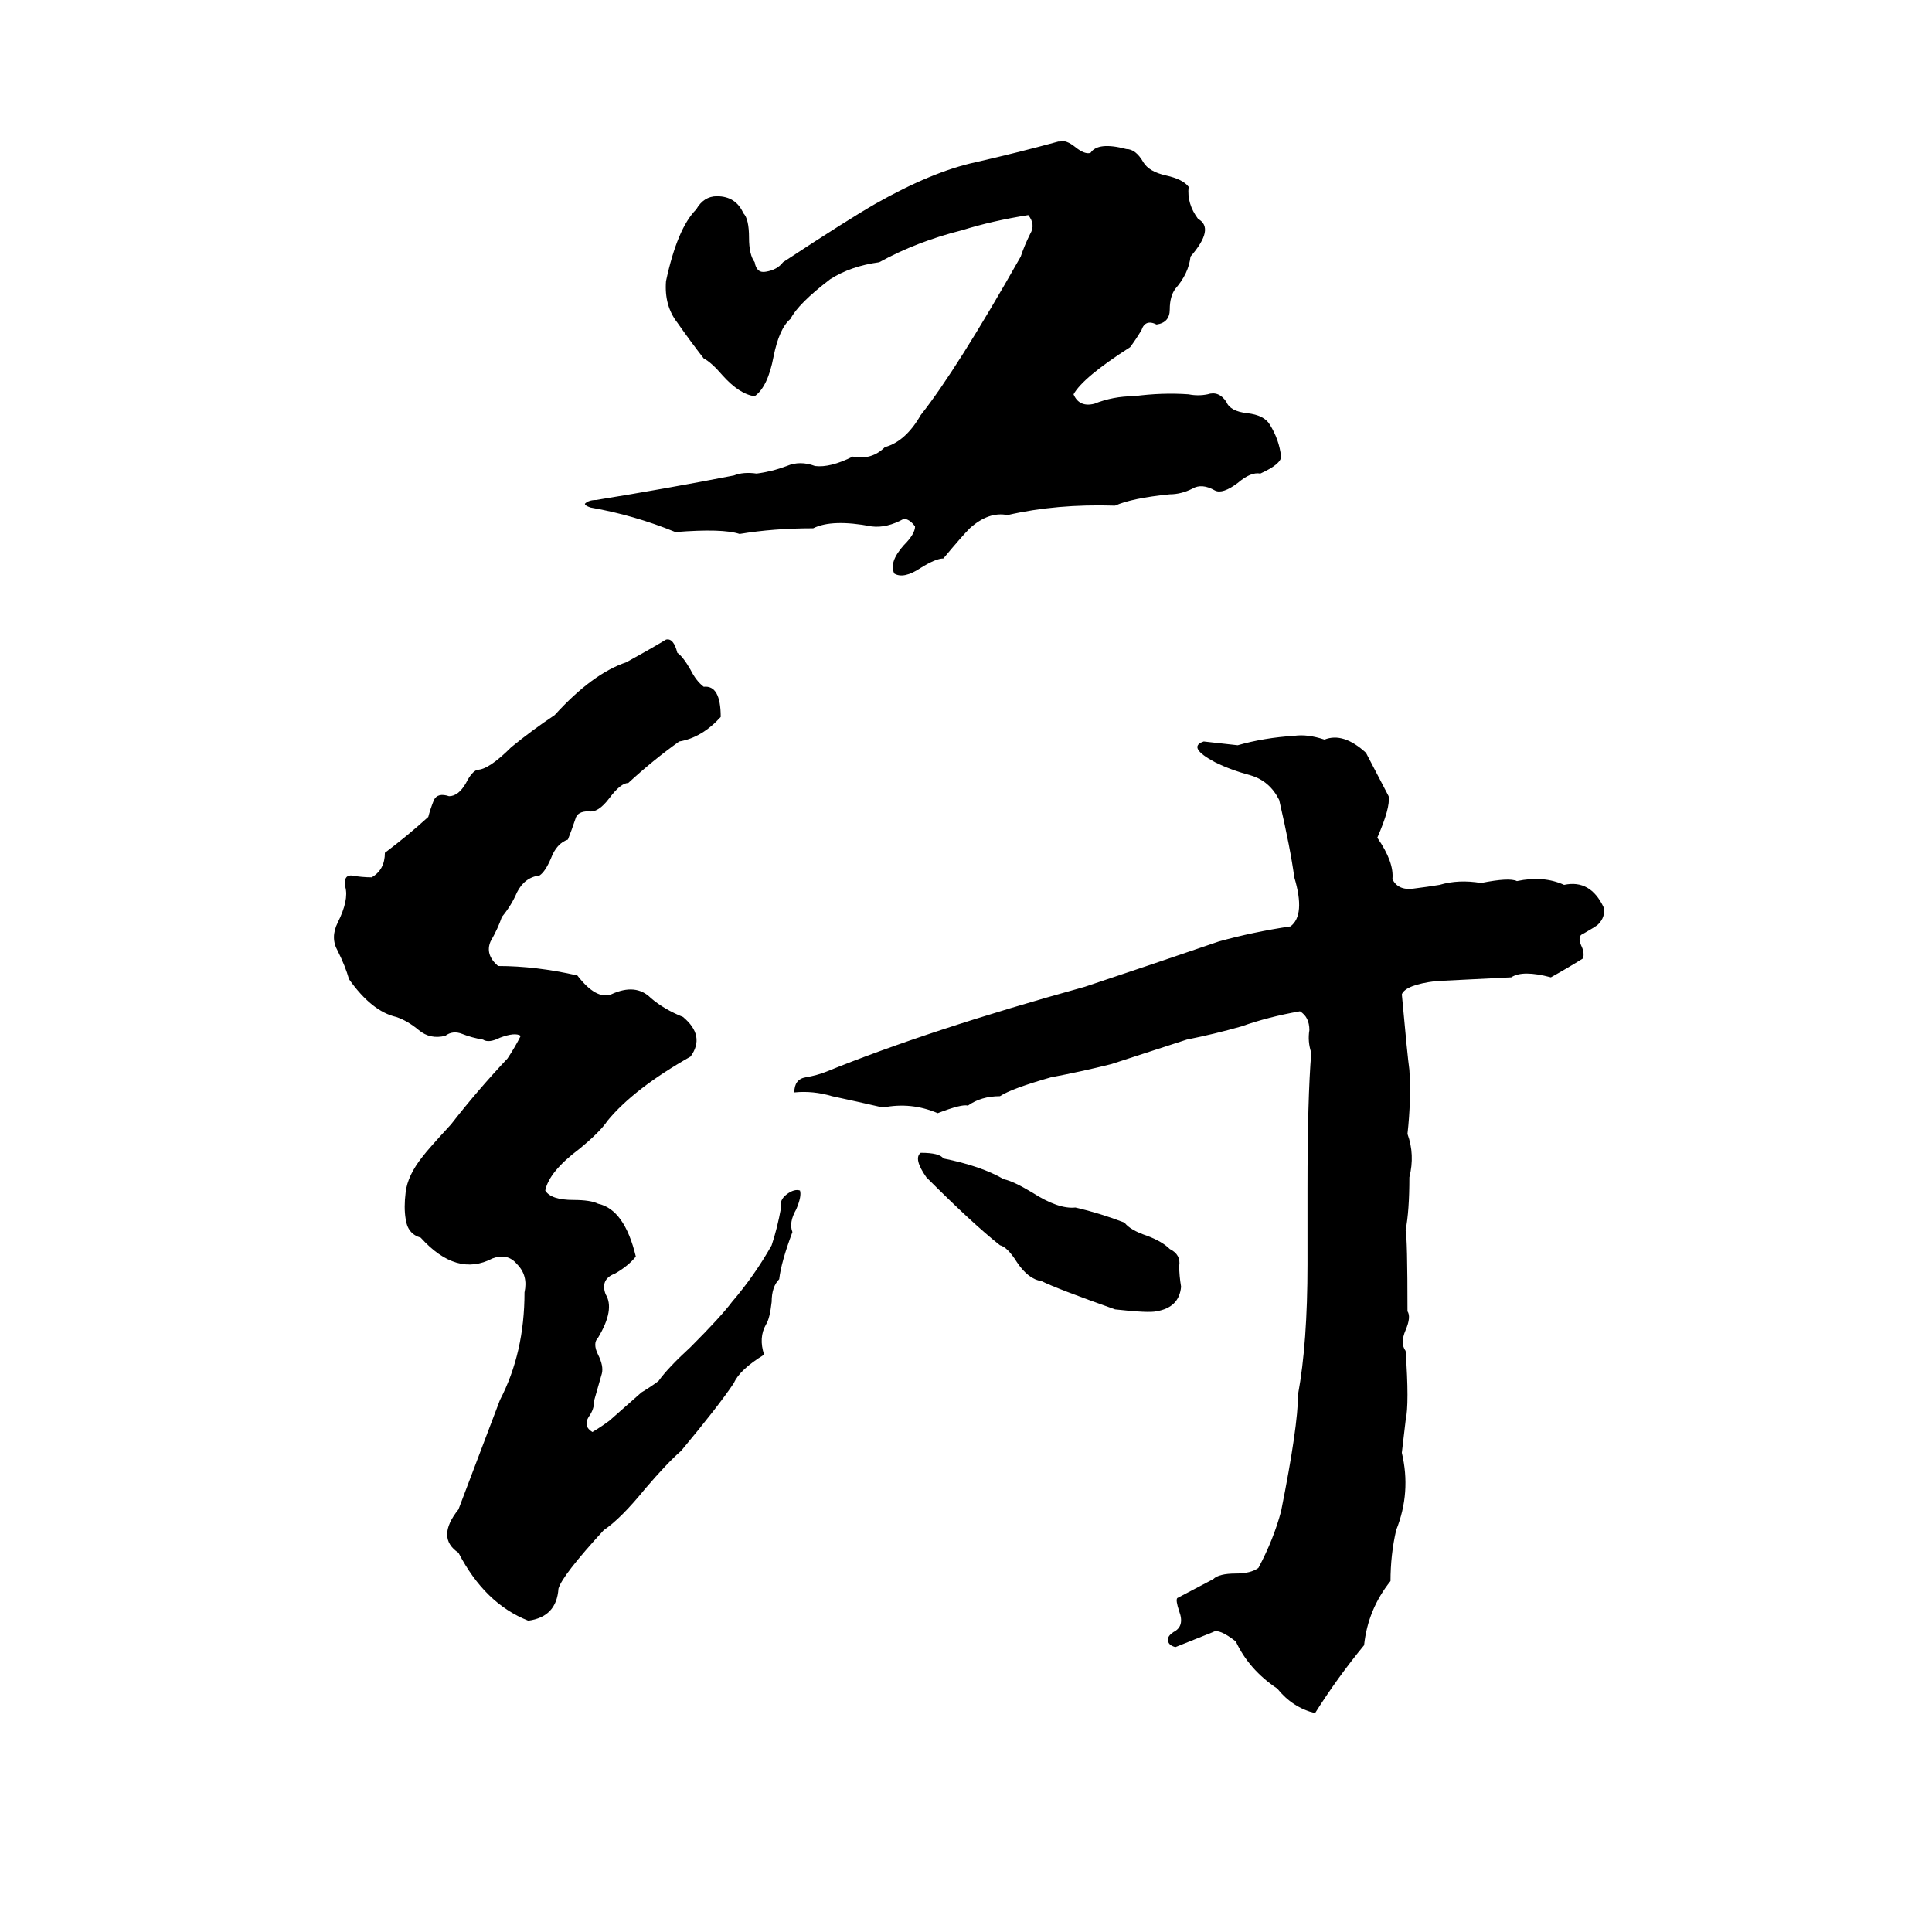 <svg xmlns="http://www.w3.org/2000/svg" viewBox="0 -800 1024 1024">
	<path fill="#000000" d="M561 -725H562Q565 -726 570 -722Q575 -718 578 -719Q582 -725 597 -721Q602 -721 606 -714Q609 -709 618 -707Q627 -705 630 -701Q629 -692 635 -684Q644 -679 631 -664Q630 -655 623 -647Q620 -643 620 -636Q620 -629 613 -628Q607 -631 605 -625Q602 -620 599 -616Q574 -600 569 -591Q572 -584 580 -586Q590 -590 601 -590Q616 -592 630 -591Q635 -590 640 -591Q646 -593 650 -587Q652 -582 661 -581Q670 -580 673 -575Q678 -567 679 -558Q679 -554 668 -549Q663 -550 656 -544Q648 -538 644 -540Q637 -544 632 -541Q626 -538 620 -538Q600 -536 591 -532Q560 -533 534 -527Q524 -529 514 -520Q510 -516 500 -504Q496 -504 488 -499Q479 -493 474 -496Q471 -502 479 -511Q485 -517 485 -521Q482 -525 479 -525Q470 -520 462 -521Q441 -525 431 -520Q410 -520 392 -517Q383 -520 358 -518Q336 -527 313 -531Q310 -532 310 -533Q312 -535 316 -535Q353 -541 389 -548Q394 -550 401 -549Q409 -550 417 -553Q424 -556 432 -553Q440 -552 452 -558Q462 -556 469 -563Q480 -566 488 -580Q507 -604 541 -664Q543 -670 546 -676Q549 -681 545 -686Q526 -683 510 -678Q486 -672 466 -661Q451 -659 440 -652Q423 -639 419 -631Q413 -626 410 -611Q407 -595 400 -590Q392 -591 383 -601Q377 -608 373 -610Q366 -619 359 -629Q352 -638 353 -651Q359 -679 369 -689Q373 -696 380 -696Q390 -696 394 -687Q397 -684 397 -674Q397 -665 400 -661Q401 -655 406 -656Q412 -657 415 -661Q450 -684 464 -692Q494 -709 517 -714Q539 -719 561 -725ZM353 -461Q357 -462 359 -454Q362 -452 366 -445Q369 -439 373 -436Q382 -437 382 -420Q372 -409 360 -407Q346 -397 333 -385Q329 -385 323 -377Q317 -369 312 -370Q306 -370 305 -366Q303 -360 301 -355Q295 -353 292 -345Q289 -338 286 -336Q278 -335 274 -327Q271 -320 266 -314Q264 -308 260 -301Q257 -294 264 -288Q284 -288 306 -283Q316 -270 324 -273Q337 -279 345 -271Q352 -265 362 -261Q374 -251 366 -240Q336 -223 322 -206Q318 -200 307 -191Q291 -179 289 -169Q292 -164 304 -164Q313 -164 317 -162Q331 -159 337 -134Q333 -129 326 -125Q318 -122 321 -114Q326 -106 317 -91Q314 -88 317 -82Q320 -76 319 -72L315 -58Q315 -53 312 -49Q309 -44 314 -41Q319 -44 323 -47L340 -62Q345 -65 349 -68Q354 -75 366 -86Q382 -102 388 -110Q400 -124 409 -140Q412 -149 414 -160Q413 -164 417 -167Q421 -170 424 -169Q425 -166 422 -159Q418 -152 420 -147Q414 -131 413 -122Q409 -118 409 -110Q408 -101 406 -98Q402 -91 405 -82Q392 -74 389 -67Q381 -55 361 -31Q354 -25 342 -11Q329 5 320 11Q298 35 296 42Q295 57 280 59Q257 50 243 23Q231 15 243 0Q254 -29 265 -58Q278 -83 278 -115Q280 -124 274 -130Q269 -136 261 -133Q242 -123 223 -144Q216 -146 215 -154Q214 -160 215 -168Q216 -177 224 -187Q227 -191 239 -204Q253 -222 269 -239Q273 -245 276 -251Q273 -253 265 -250Q259 -247 256 -249Q250 -250 245 -252Q240 -254 236 -251Q228 -249 222 -254Q216 -259 210 -261Q197 -264 185 -281Q183 -288 179 -296Q175 -303 179 -311Q185 -323 183 -330Q182 -336 186 -336Q192 -335 197 -335Q204 -339 204 -348Q216 -357 227 -367Q228 -371 230 -376Q232 -380 238 -378Q243 -378 247 -385Q250 -391 253 -392Q259 -392 271 -404Q282 -413 294 -421Q314 -443 332 -449Q343 -455 353 -461ZM686 -410Q693 -411 702 -408Q712 -412 724 -401L736 -378Q737 -372 730 -356Q739 -343 738 -334Q741 -328 749 -329Q757 -330 763 -331Q773 -334 785 -332Q800 -335 804 -333Q818 -336 829 -331Q843 -334 850 -319Q851 -314 847 -310Q846 -309 839 -305Q836 -304 838 -299Q840 -295 839 -292Q831 -287 822 -282Q807 -286 801 -282L761 -280Q745 -278 743 -273Q746 -240 747 -233Q748 -217 746 -199Q750 -188 747 -176Q747 -158 745 -148Q746 -144 746 -105Q748 -102 745 -95Q742 -88 745 -84Q747 -56 745 -47Q744 -38 743 -30Q748 -9 740 11Q737 24 737 38Q725 53 723 72Q709 89 697 108Q685 105 677 95Q662 85 655 70Q646 63 643 65Q633 69 623 73Q619 72 619 69Q619 67 622 65Q628 62 625 54Q623 48 624 47L643 37Q646 34 655 34Q663 34 667 31Q675 16 679 1Q688 -44 688 -61Q693 -88 693 -130Q693 -150 693 -170Q693 -218 695 -242Q693 -248 694 -254Q694 -261 689 -264Q672 -261 658 -256Q644 -252 629 -249L589 -236Q573 -232 557 -229Q536 -223 530 -219Q520 -219 513 -214Q510 -215 497 -210Q483 -216 468 -213Q455 -216 441 -219Q431 -222 421 -221Q421 -228 427 -229Q433 -230 438 -232Q492 -254 575 -277Q611 -289 646 -301Q664 -306 684 -309Q692 -315 686 -335Q684 -350 678 -376Q673 -386 663 -389Q652 -392 644 -396Q629 -404 638 -407Q647 -406 656 -405Q670 -409 686 -410ZM488 -189Q498 -189 500 -186Q520 -182 532 -175Q537 -174 547 -168Q561 -159 570 -160Q583 -157 596 -152Q599 -148 608 -145Q616 -142 620 -138Q626 -135 625 -129Q625 -124 626 -118Q625 -107 613 -105Q609 -104 591 -106Q560 -117 552 -121Q545 -122 539 -131Q534 -139 530 -140Q516 -151 491 -176Q484 -186 488 -189Z"/>
</svg>